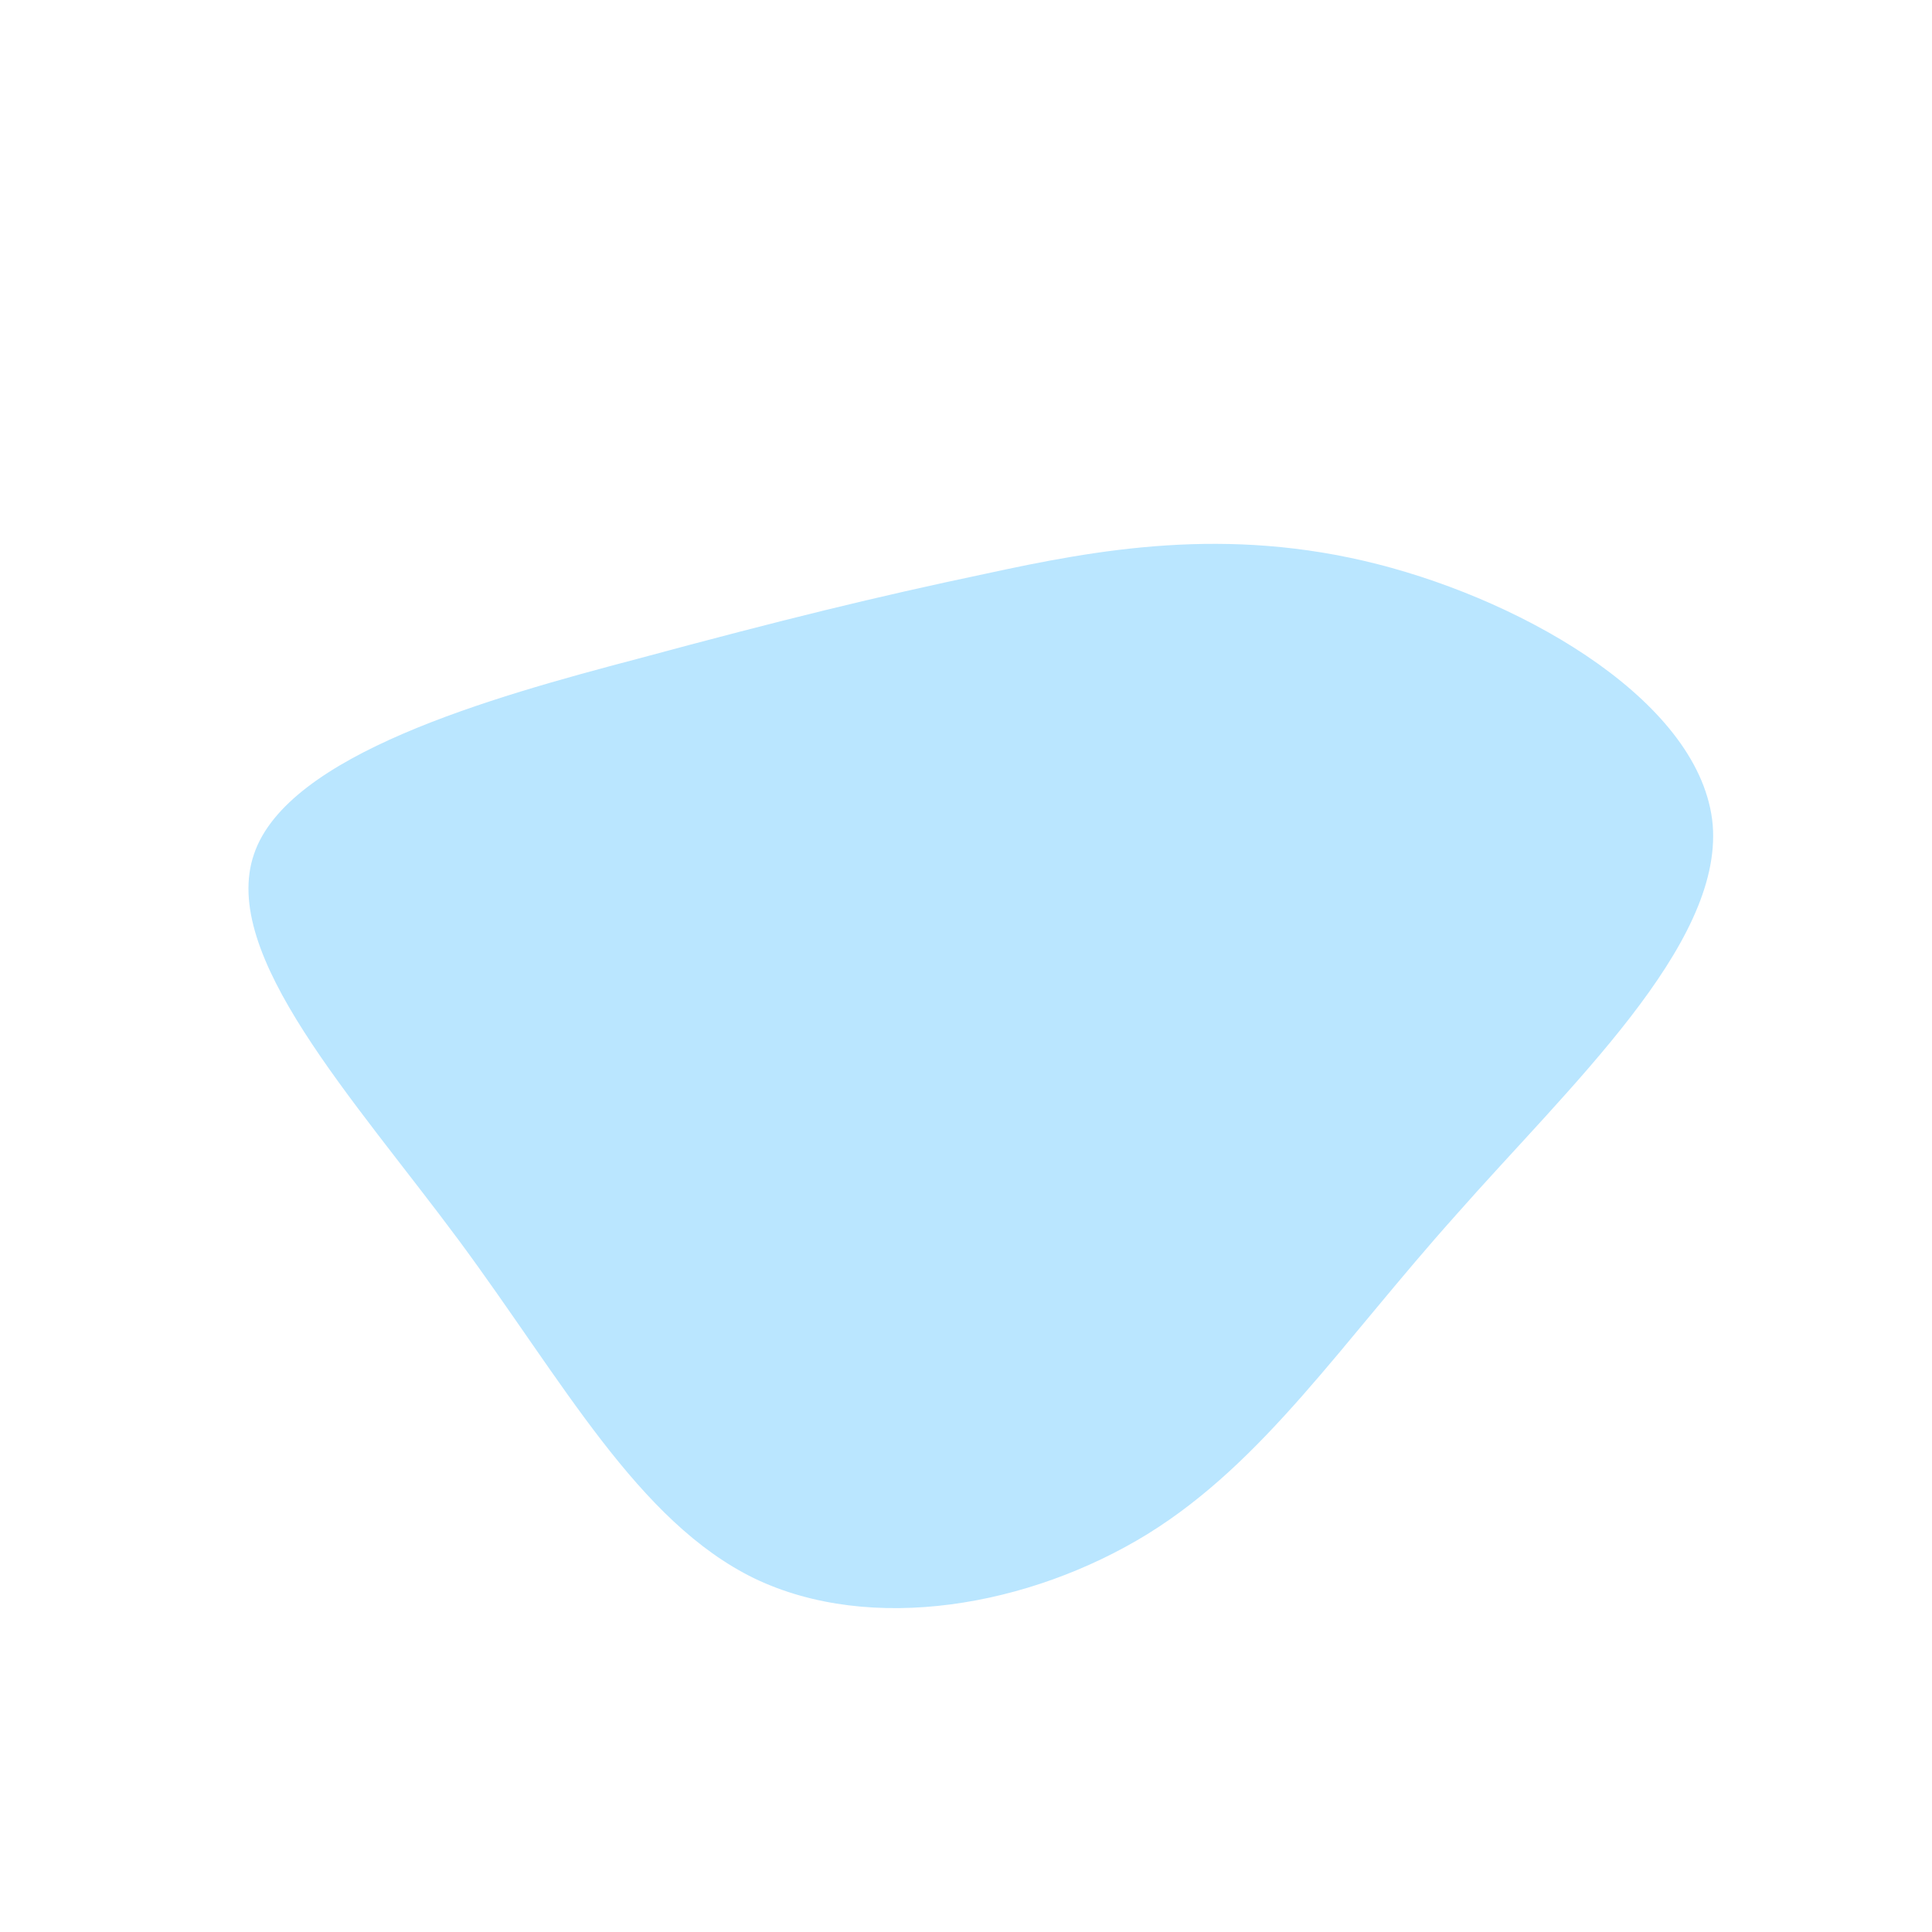 <?xml version="1.0" standalone="no"?>
<svg viewBox="0 0 200 200" xmlns="http://www.w3.org/2000/svg">
  <path fill="#BAE6FF" d="M42.6,-41.6C58.3,-37.6,76.2,-27.1,77.3,-14.6C78.3,-2.1,62.5,12.4,50.7,25.8C38.8,39.1,30.9,51.3,18.8,58.8C6.6,66.3,-9.8,69.2,-21.9,63.4C-34,57.5,-41.7,43,-52.5,28.4C-63.4,13.7,-77.3,-1.2,-73.7,-11.6C-70.2,-21.9,-49.2,-27.8,-34,-31.8C-18.8,-35.9,-9.4,-38.2,2,-40.6C13.5,-43.1,26.9,-45.6,42.6,-41.6Z" transform="translate(100 100)" />
</svg>

